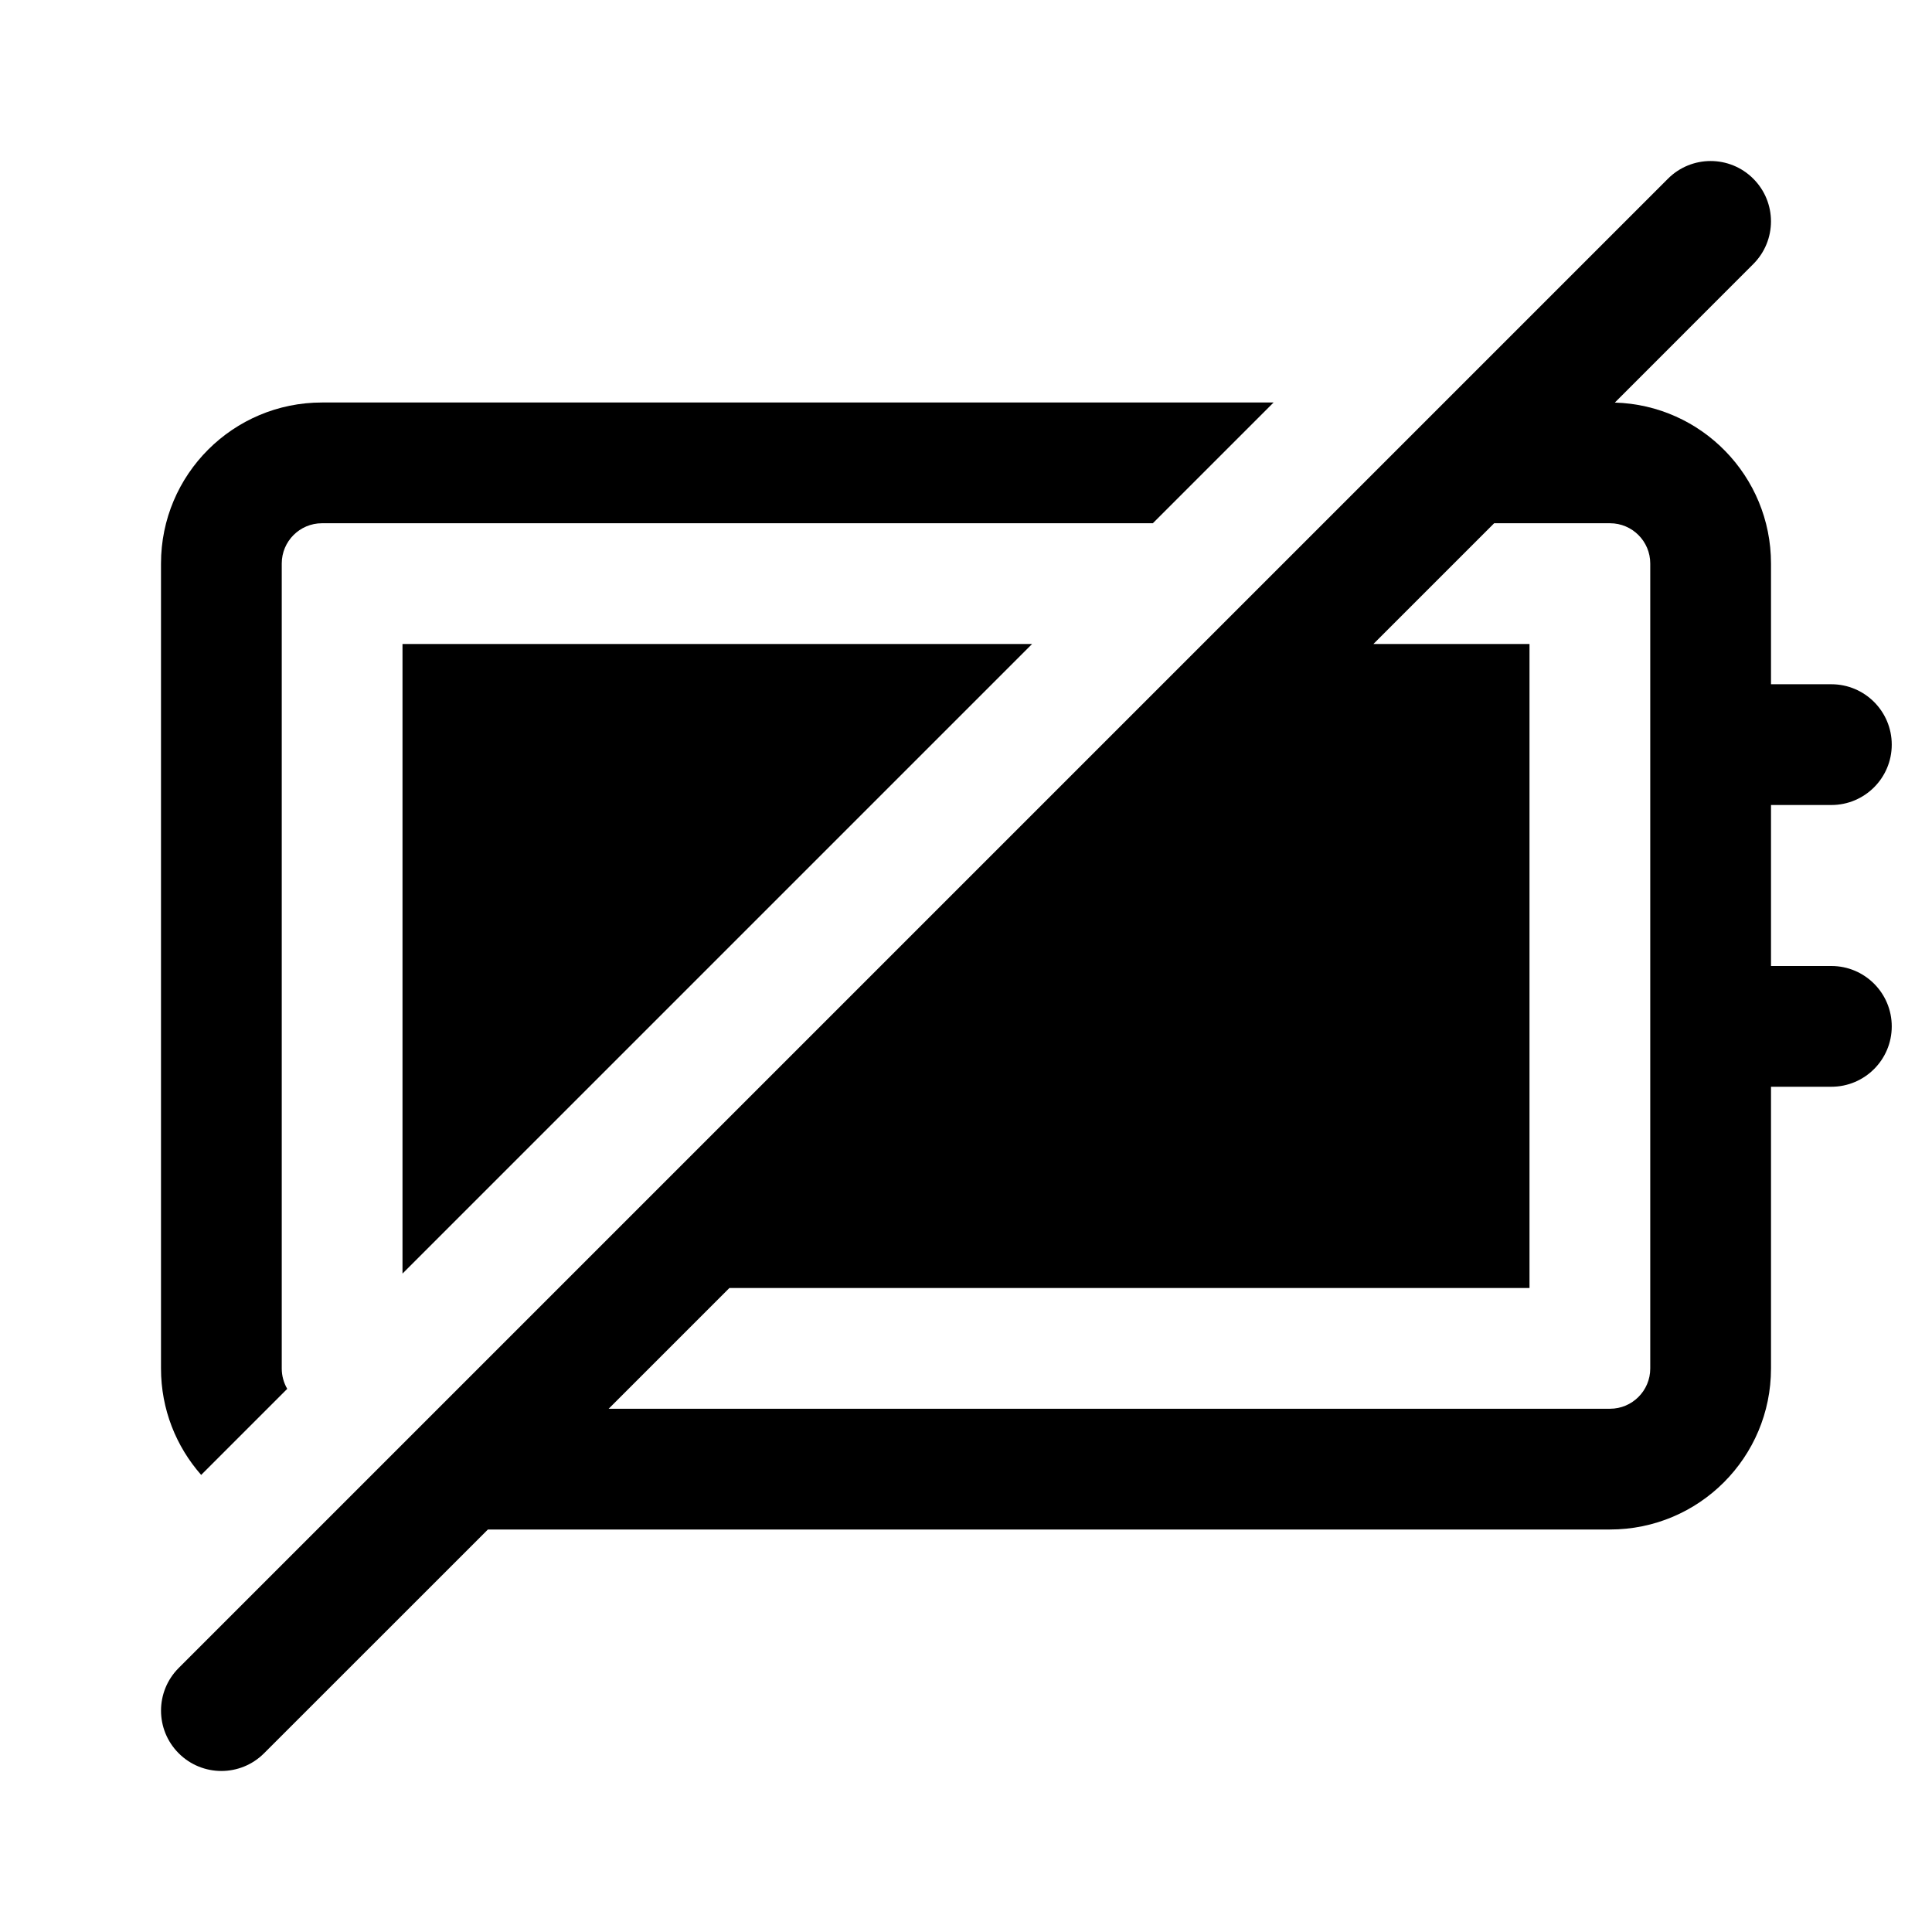 <svg width="24" height="24" viewBox="0 0 24 24" fill="currentColor" xmlns="http://www.w3.org/2000/svg"><path fill-rule="evenodd" clip-rule="evenodd" d="M2.22 20.72C1.927 21.013 1.927 21.487 2.22 21.78C2.513 22.073 2.987 22.073 3.28 21.78L6.061 19H20C21.105 19 22 18.105 22 17V13.5H22.75C23.164 13.5 23.5 13.164 23.5 12.75C23.5 12.336 23.164 12 22.75 12H22V10H22.75C23.164 10 23.5 9.664 23.5 9.25C23.5 8.836 23.164 8.5 22.75 8.5H22V7C22 5.915 21.137 5.032 20.06 5.001L21.78 3.28C22.073 2.987 22.073 2.513 21.78 2.22C21.487 1.927 21.013 1.927 20.72 2.22L2.22 20.72ZM20 17.5H7.561L9.061 16H19V8H17.061L18.561 6.5H20C20.276 6.5 20.5 6.724 20.5 7V17C20.5 17.276 20.276 17.5 20 17.5Z"/><path d="M2.499 18.322L3.568 17.253C3.525 17.178 3.5 17.092 3.5 17V7C3.5 6.724 3.724 6.5 4 6.5H14.321L15.821 5H4C2.895 5 2 5.895 2 7V17C2 17.507 2.188 17.969 2.499 18.322Z"/><path d="M5 15.821L12.821 8H5V15.821Z"/></svg>
